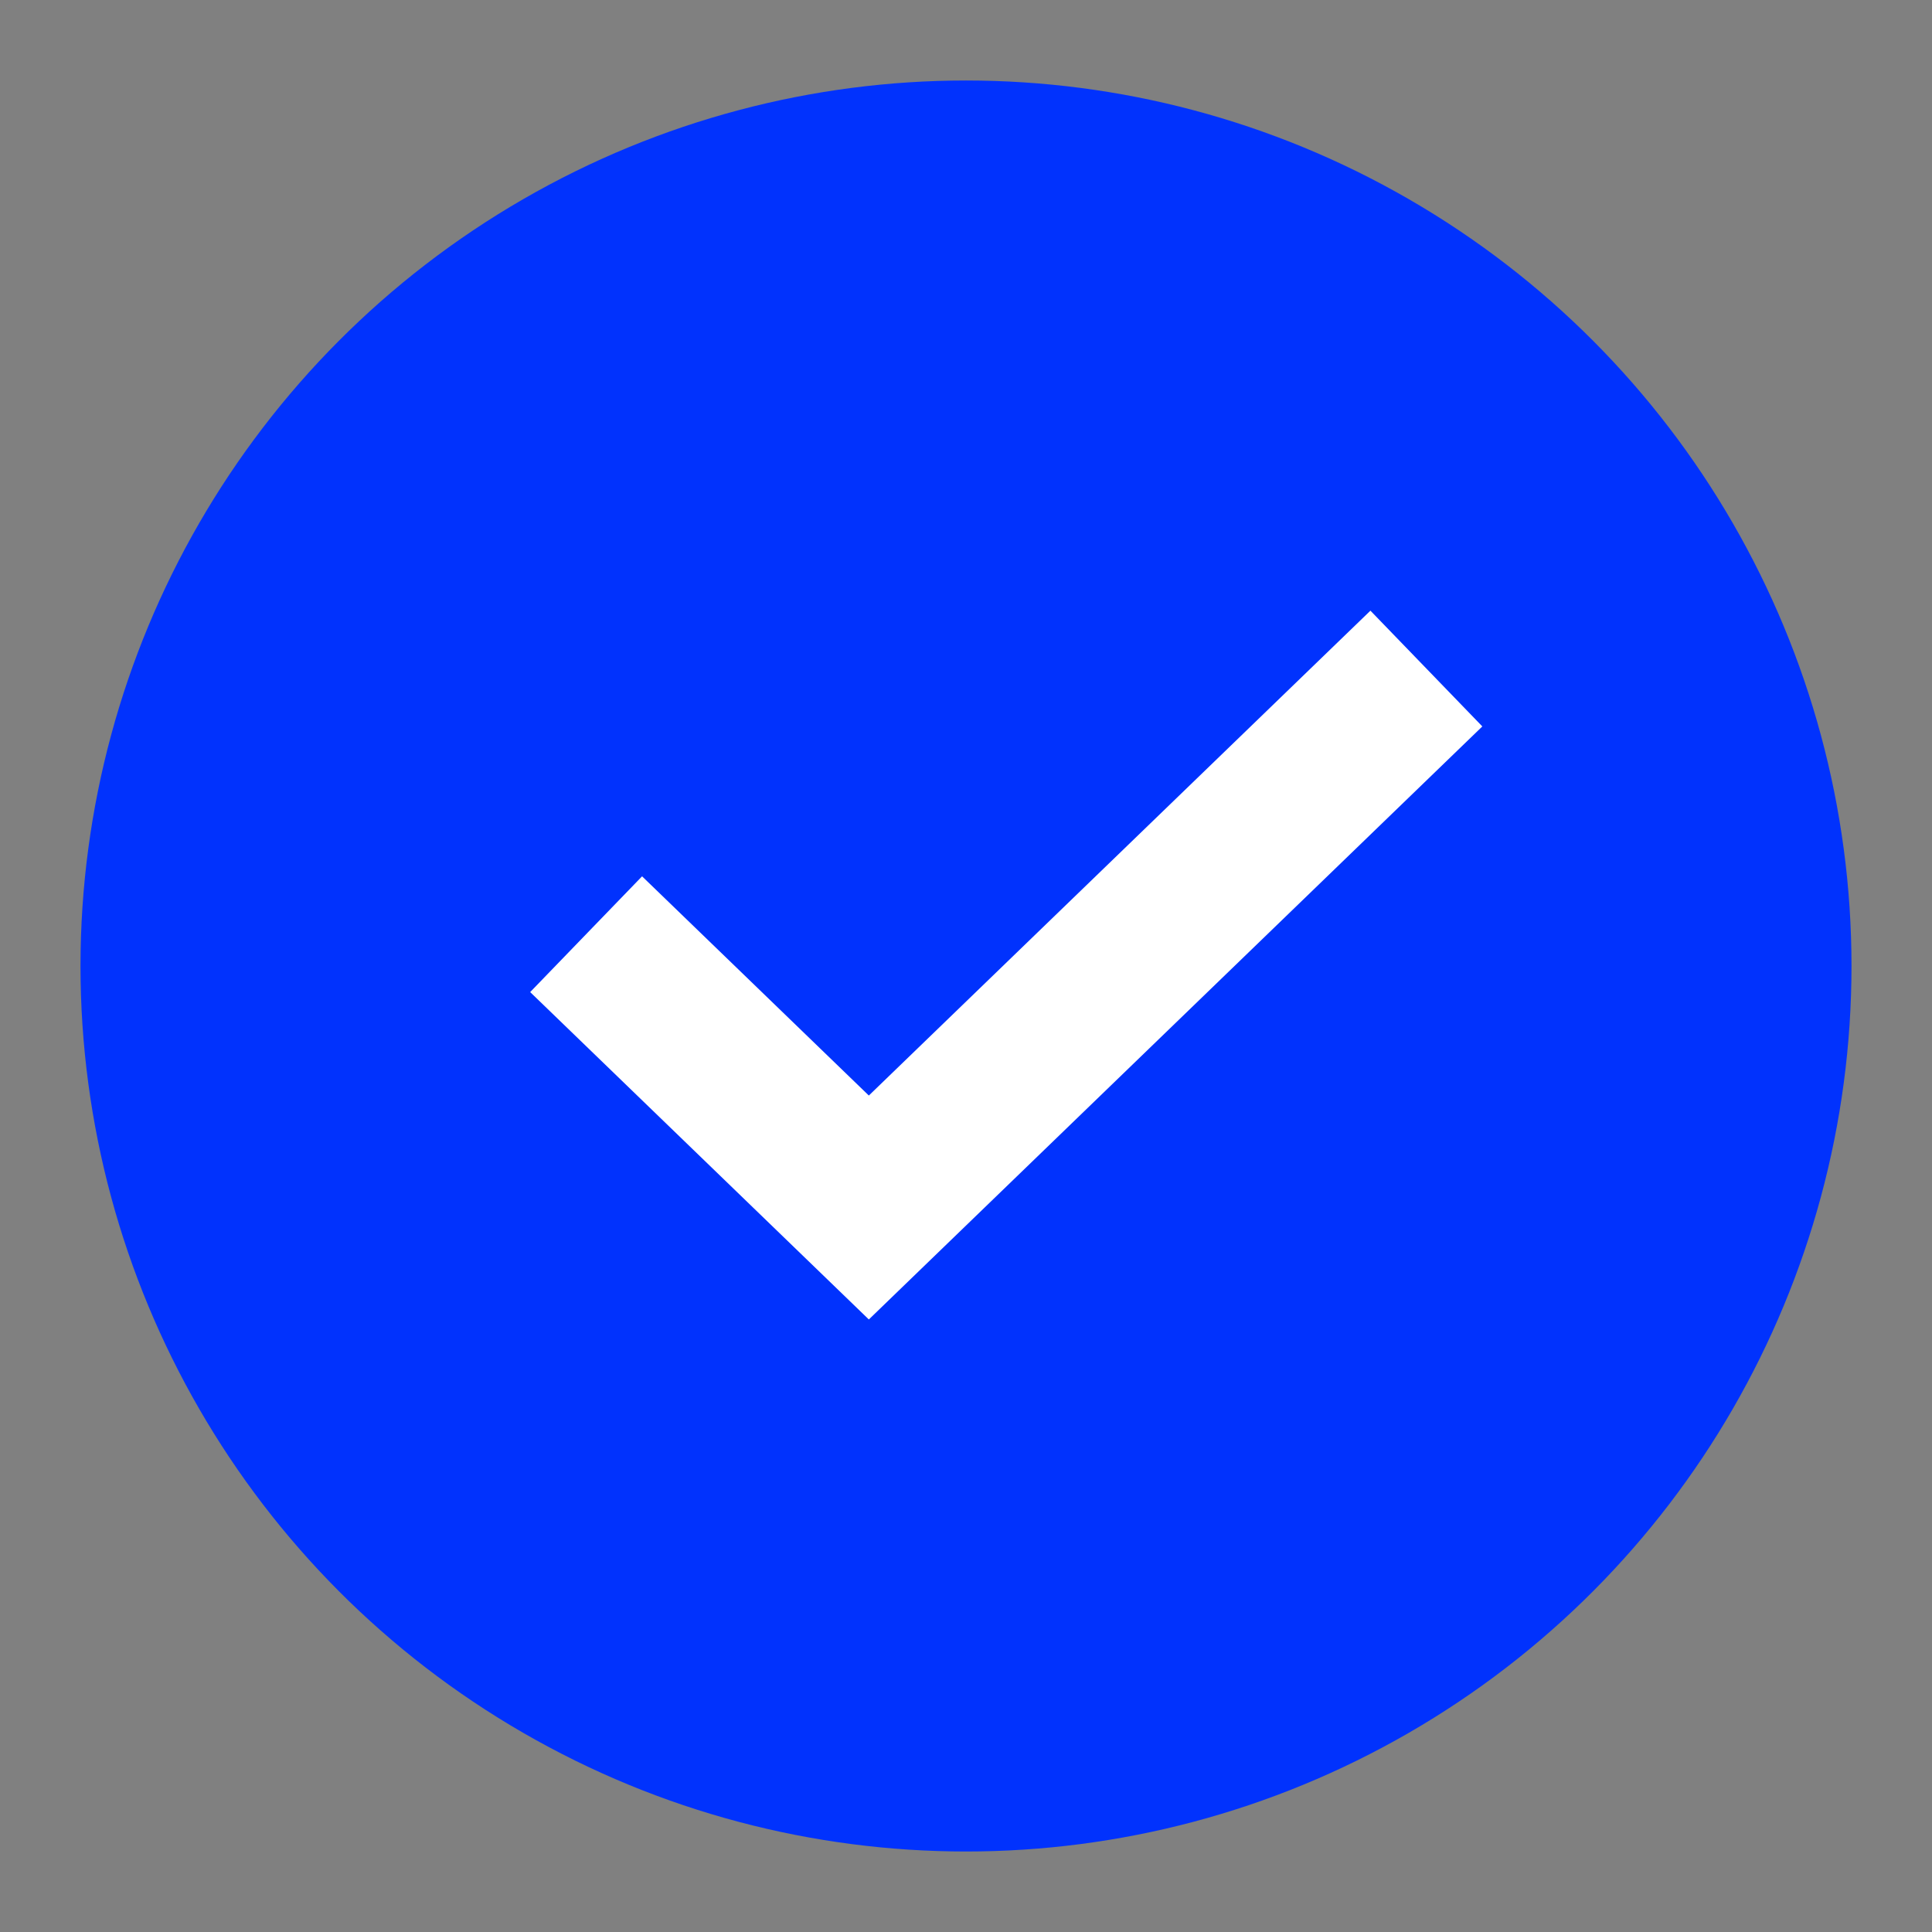 <svg width="24" height="24" viewBox="0 0 24 24" fill="none" xmlns="http://www.w3.org/2000/svg">
<rect x="0" y="0" width="24" height="24" fill="#808080" stroke="none"/>
<circle cx="12" cy="12" r="11" fill="#0132FD"/>
<path d="M8 12.3L10.793 15L17 9" stroke="white" stroke-width="2" stroke-linecap="square"/>
</svg>
